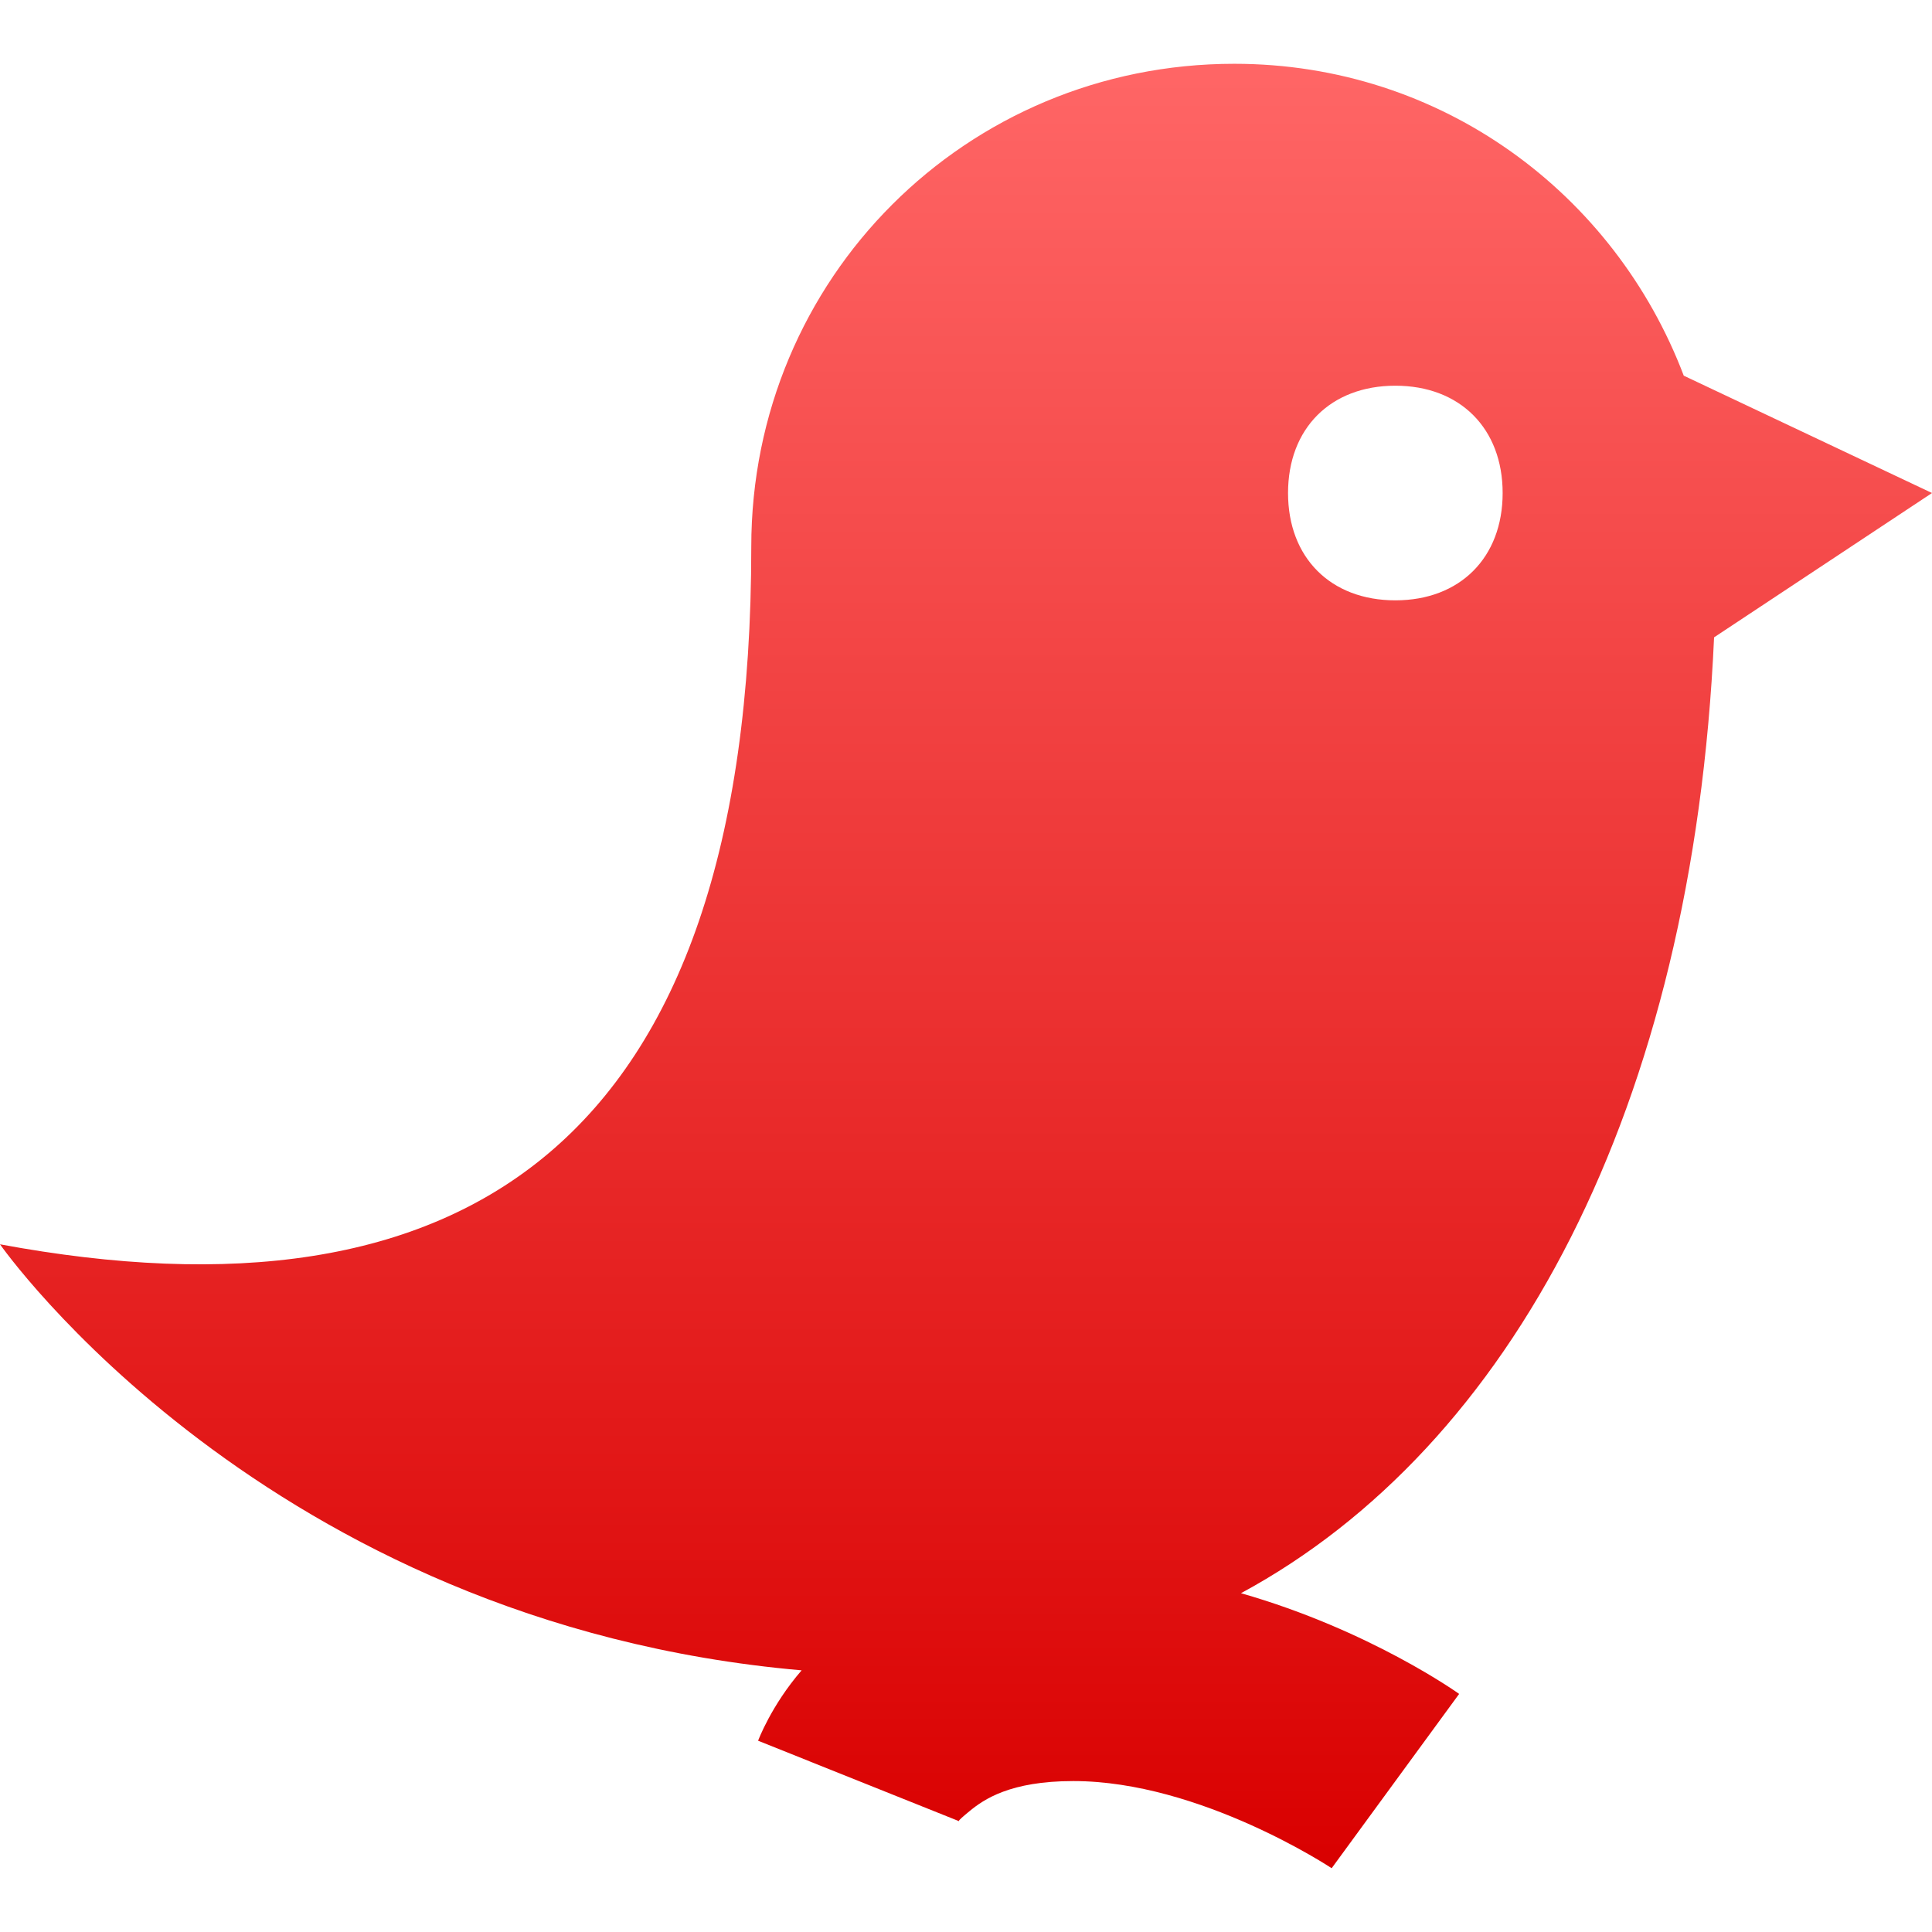 <svg xmlns="http://www.w3.org/2000/svg" xmlns:xlink="http://www.w3.org/1999/xlink" width="64" height="64" viewBox="0 0 64 64" version="1.1">
<defs>
<linearGradient id="linear0" gradientUnits="userSpaceOnUse" x1="0" y1="0" x2="0" y2="1" gradientTransform="matrix(64,0,0,59.773,0,2.113)">
<stop offset="0" style="stop-color:#ff6666;stop-opacity:1;"/>
<stop offset="1" style="stop-color:#d90000;stop-opacity:1;"/>
</linearGradient>
</defs>
<g id="surface1">
<path style=" stroke:none;fill-rule:nonzero;fill:url(#linear0);" d="M 40.887 2.113 C 32 2.113 24.887 9.219 24.887 18.113 C 24.887 38.027 15.289 44.062 0 41.219 C 0 41.219 8.766 53.777 26.555 55.332 C 25.543 56.5 25.113 57.664 25.113 57.664 L 31.777 60.332 C 31.777 60.332 31.637 60.387 32.113 60 C 32.586 59.609 33.461 59 35.555 59 C 39.766 59 44.113 61.887 44.113 61.887 L 48.336 56.113 C 48.336 56.113 45.391 54 41.109 52.777 C 50.066 47.934 56.078 36.719 56.781 21.113 L 64 16.332 L 55.777 12.445 C 53.488 6.414 47.754 2.113 40.887 2.113 Z M 46.223 12.777 C 48.363 12.777 49.777 14.191 49.777 16.332 C 49.777 18.473 48.363 19.887 46.223 19.887 C 44.078 19.887 42.668 18.473 42.668 16.332 C 42.668 14.191 44.078 12.777 46.223 12.777 Z M 46.223 12.777 "/>
</g>
</svg>
